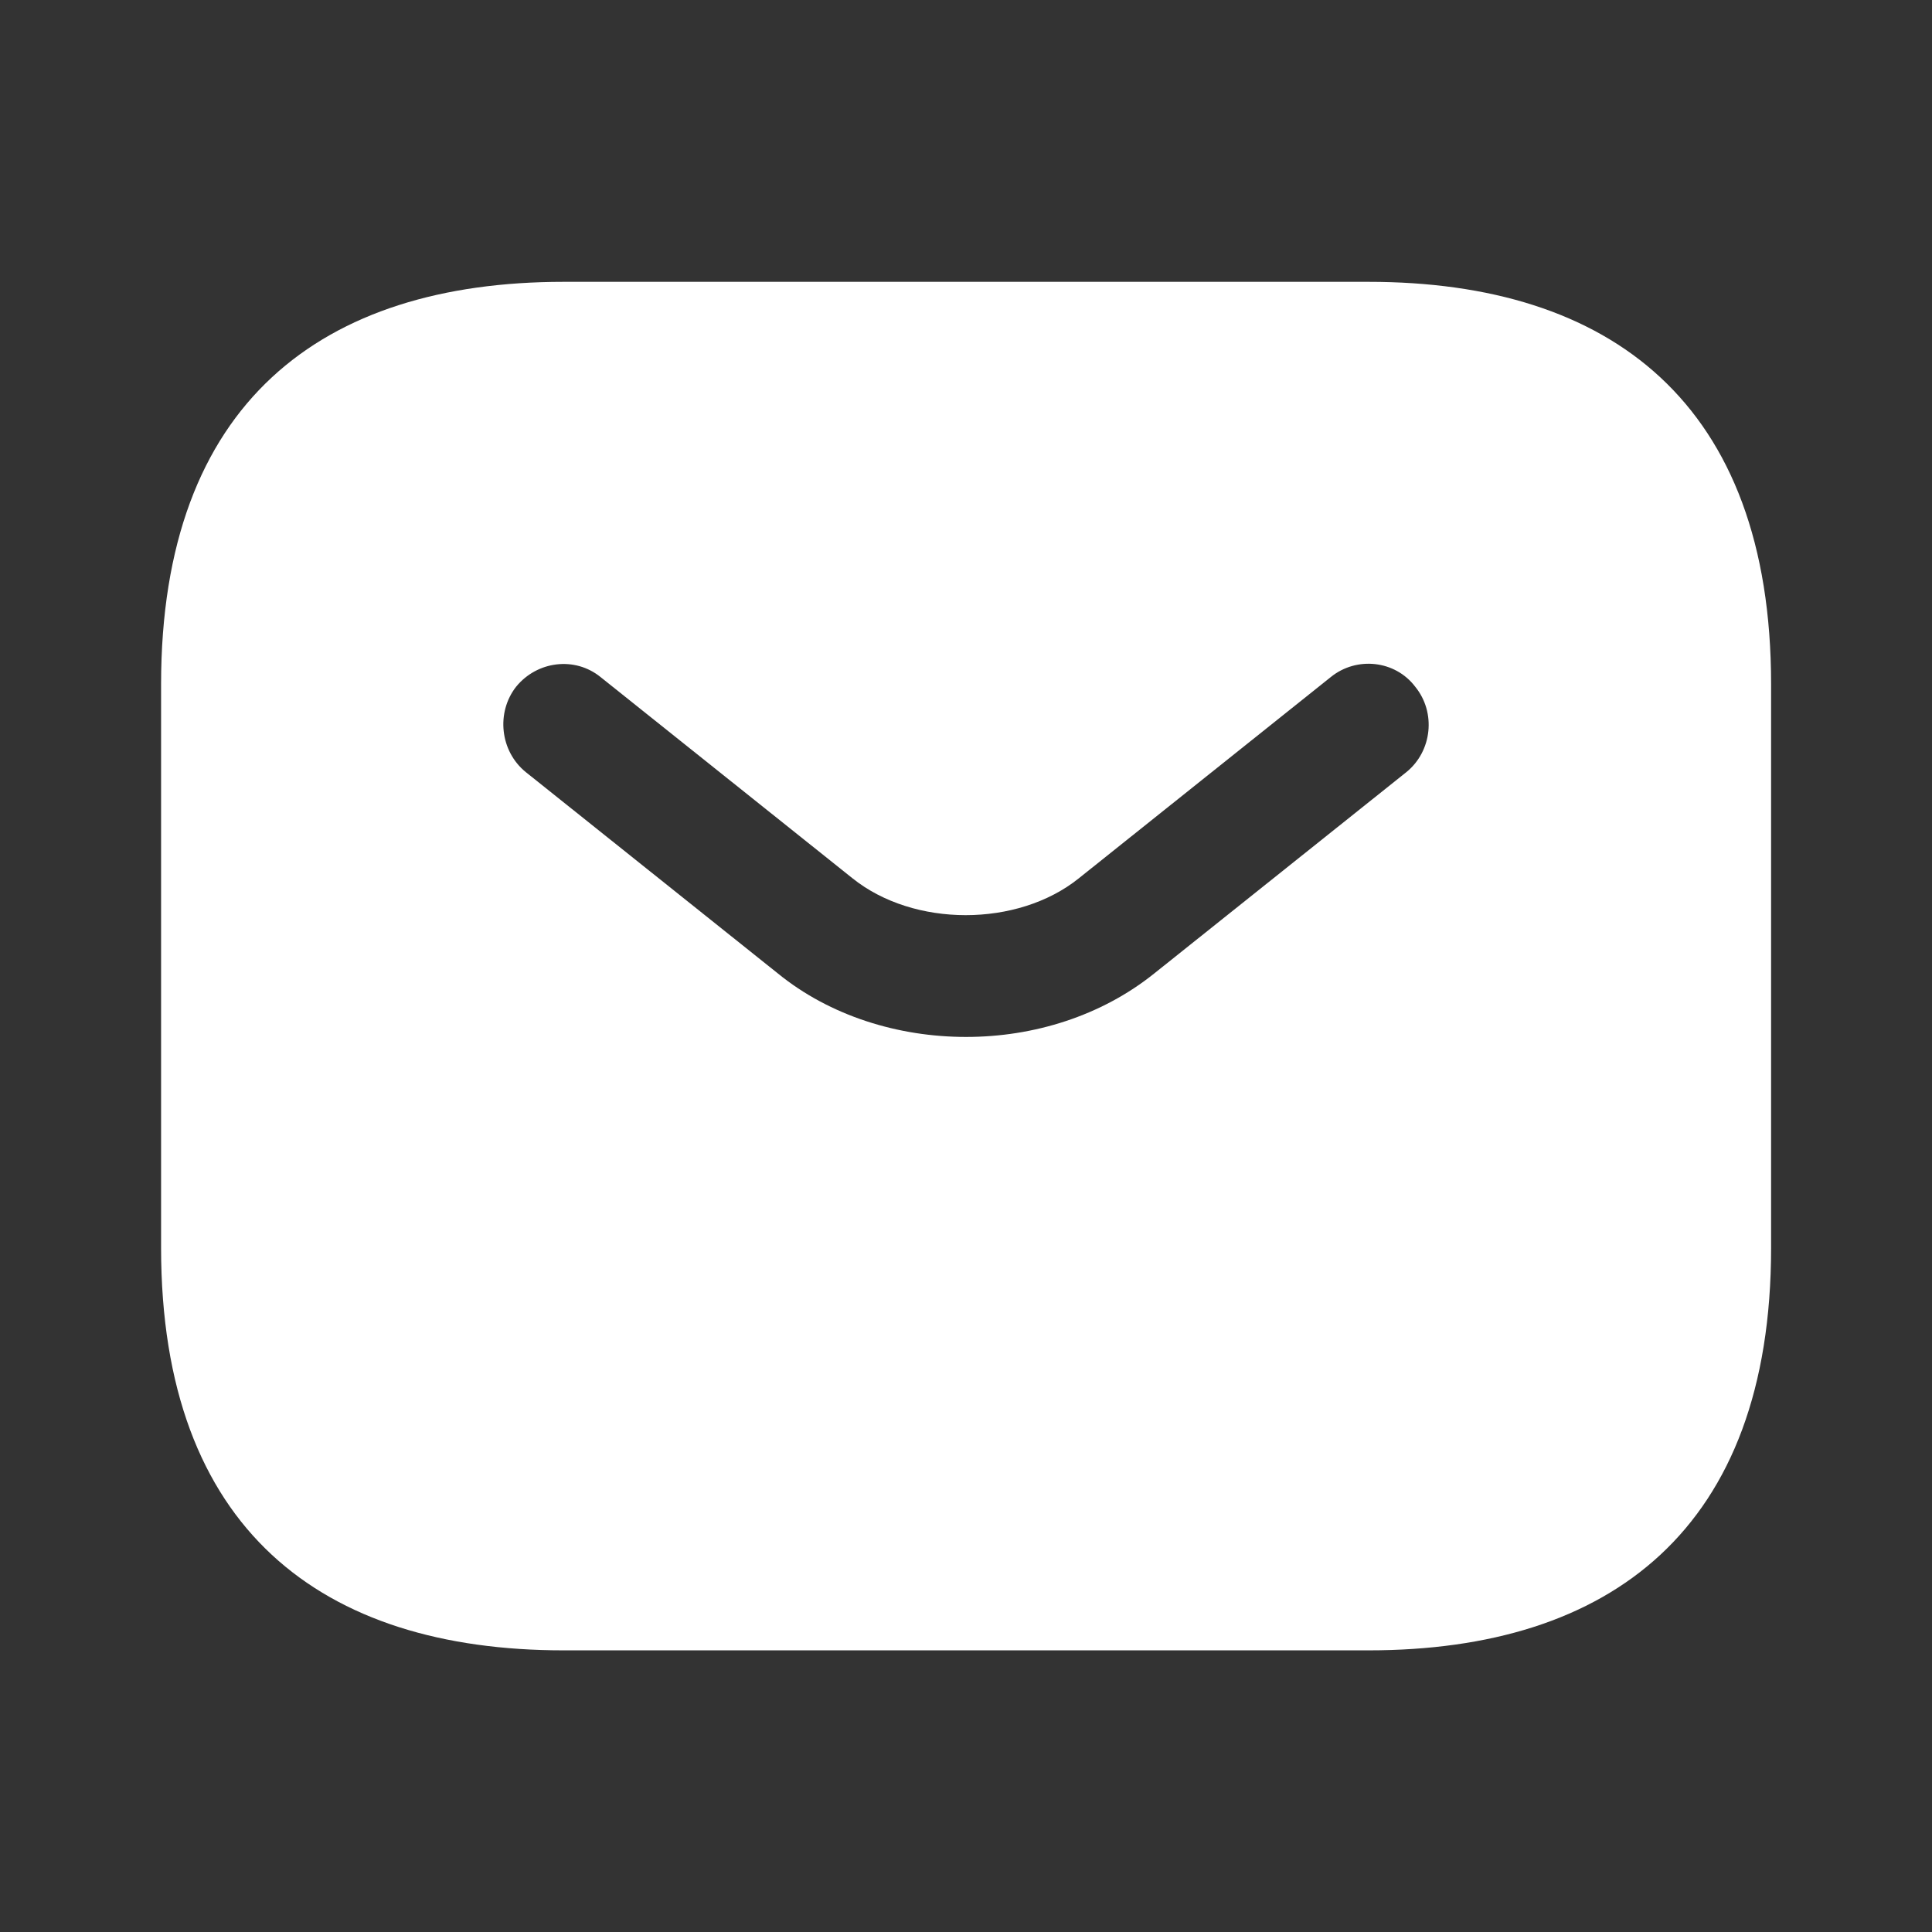 <svg width="32" height="32" viewBox="0 0 32 32" fill="none" xmlns="http://www.w3.org/2000/svg">
<rect x="0" y="0" width="32" height="32" fill="#333333" stroke="none"/>
<path d="M22.668 4.668H9.335C5.335 4.668 2.668 6.668 2.668 11.335V20.668C2.668 25.335 5.335 27.335 9.335 27.335H22.668C26.668 27.335 29.335 25.335 29.335 20.668V11.335C29.335 6.668 26.668 4.668 22.668 4.668ZM23.295 12.788L19.121 16.121C18.241 16.828 17.121 17.175 16.001 17.175C14.881 17.175 13.748 16.828 12.881 16.121L8.708 12.788C8.281 12.441 8.215 11.801 8.548 11.375C8.895 10.948 9.521 10.868 9.948 11.215L14.121 14.548C15.135 15.361 16.855 15.361 17.868 14.548L22.041 11.215C22.468 10.868 23.108 10.935 23.441 11.375C23.788 11.801 23.721 12.441 23.295 12.788Z" fill="white"/>
</svg>
